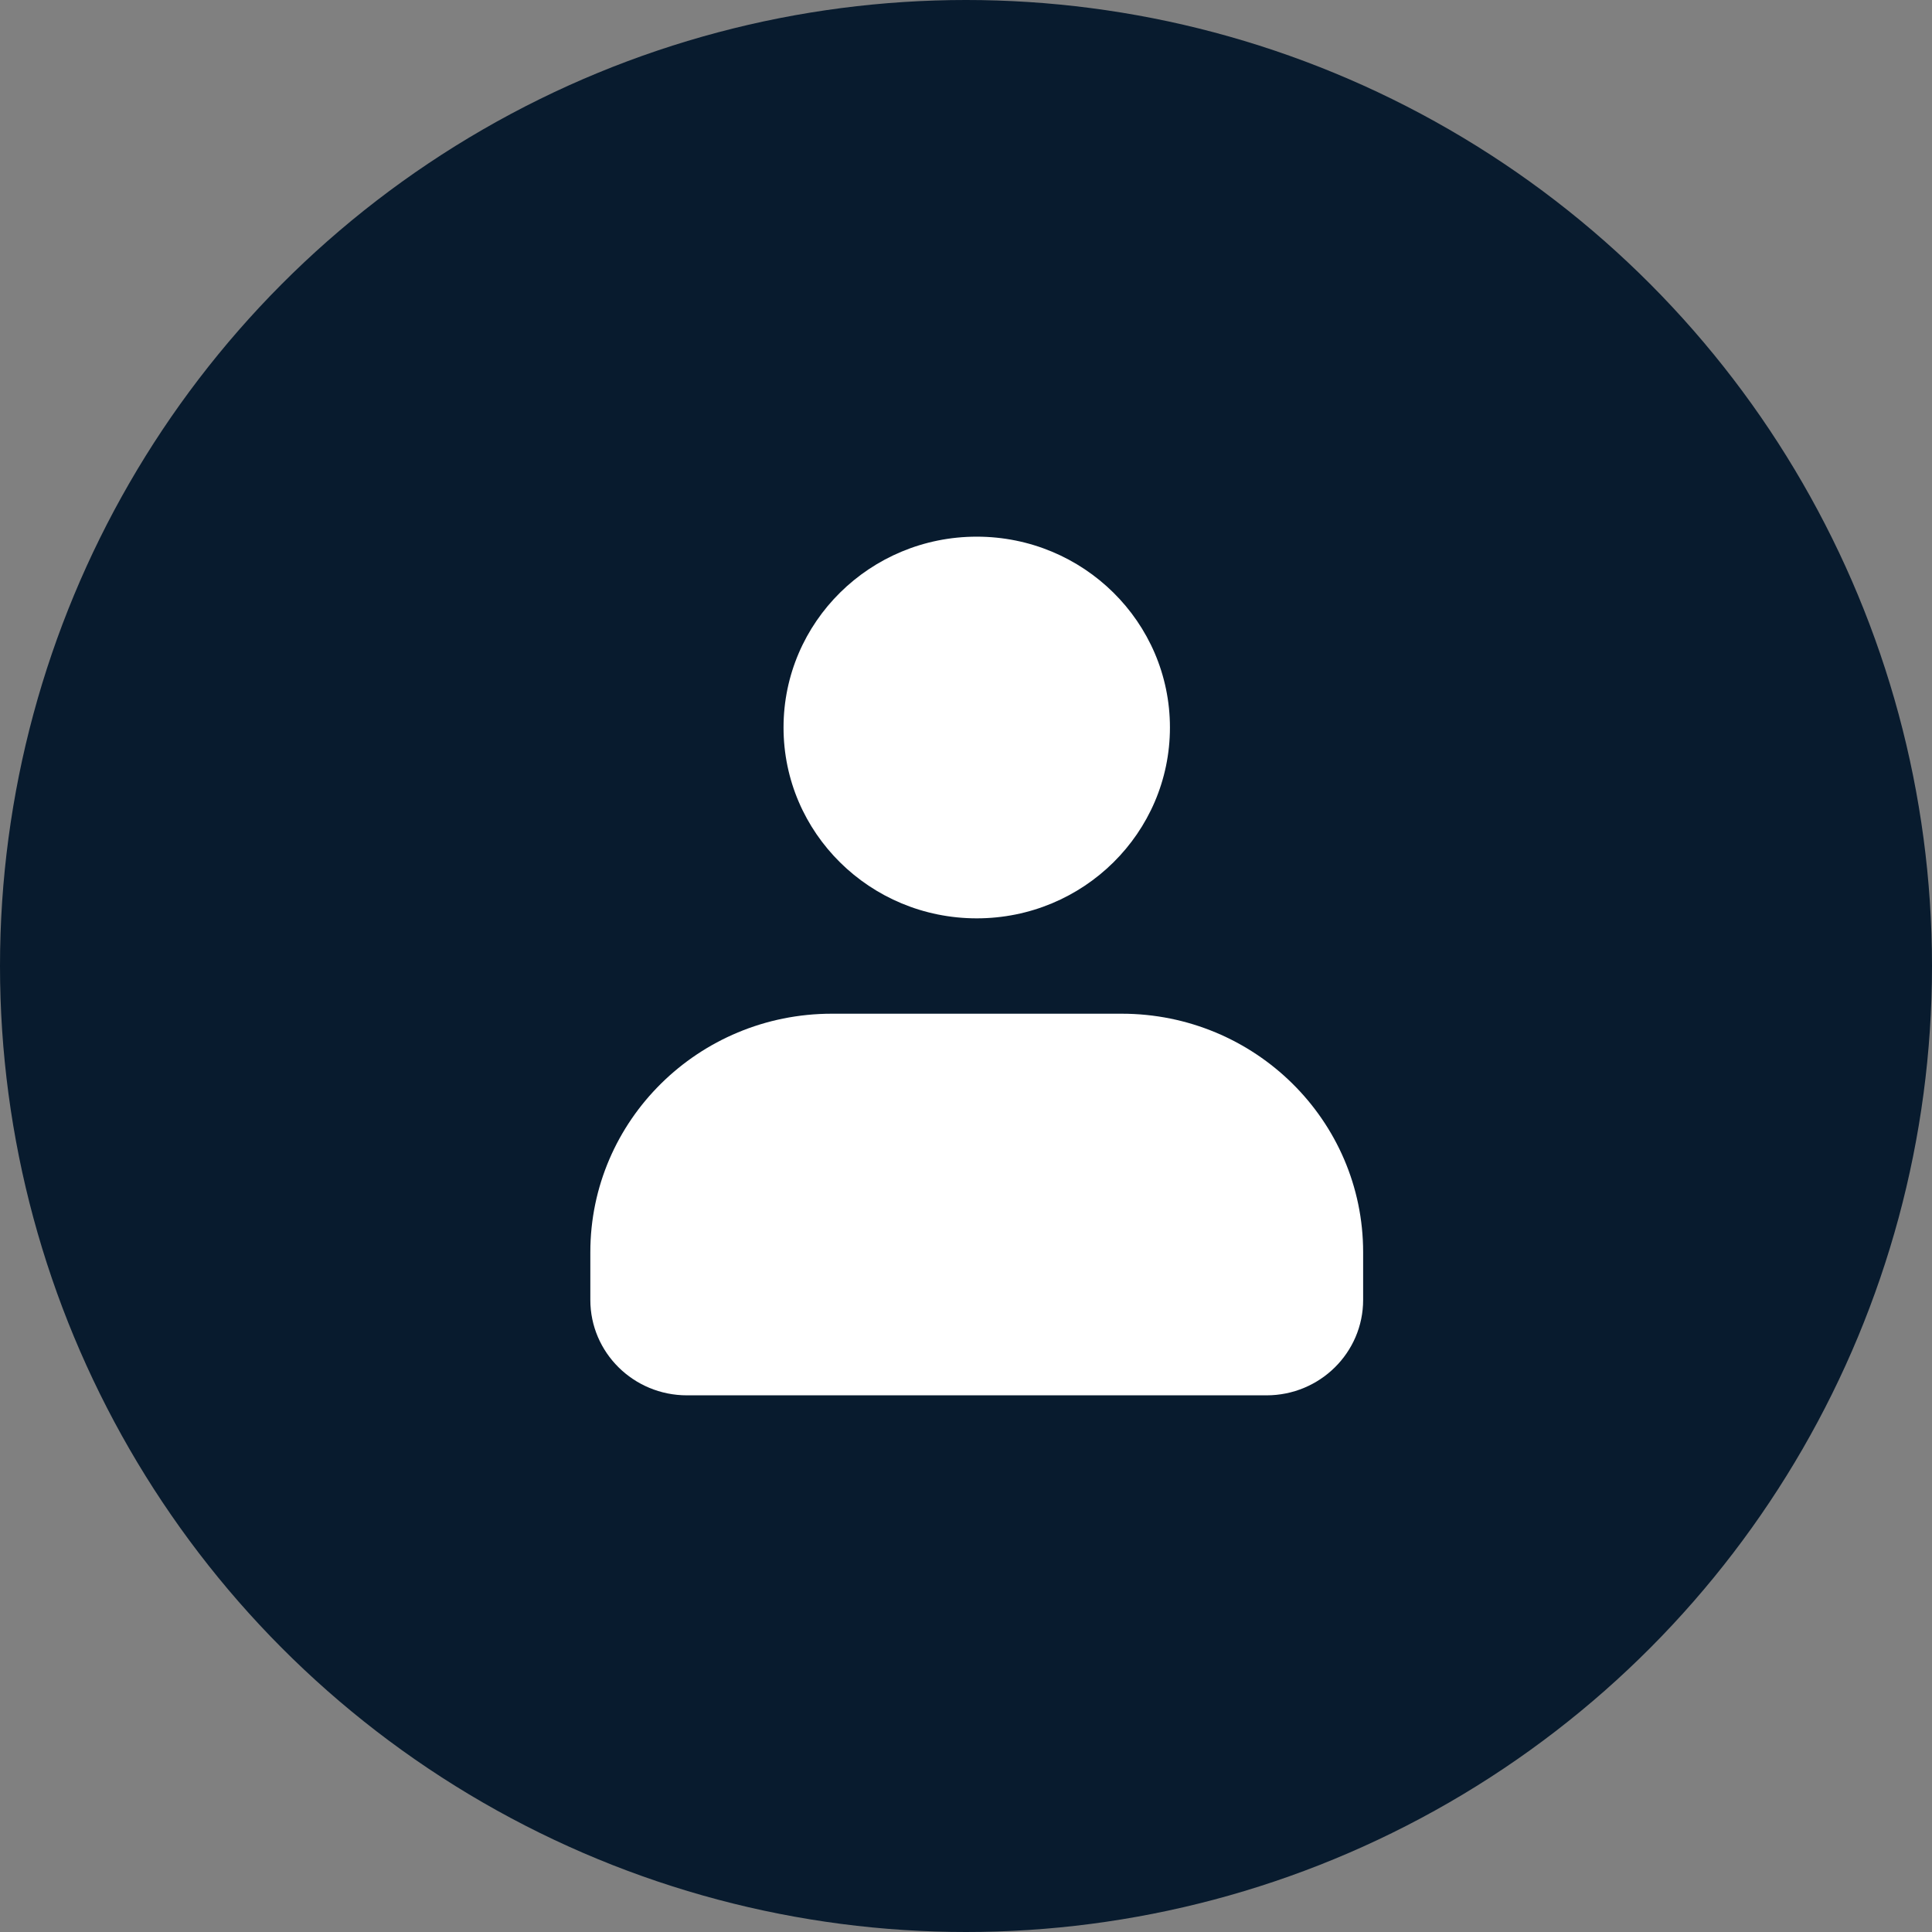 <svg width="36" height="36" viewBox="0 0 36 36" fill="none" xmlns="http://www.w3.org/2000/svg">
<rect x="0" y="0" width="36" height="36" fill="#808080" stroke="none"/>
<circle cx="18" cy="18" r="18" fill="#081B2E"/>
<path d="M15.5 18.889C13.015 18.889 11 20.879 11 23.333V24.222C11 25.204 11.806 26 12.8 26H23.6C24.594 26 25.4 25.204 25.4 24.222V23.333C25.4 20.879 23.385 18.889 20.9 18.889H15.5Z" fill="white"/>
<ellipse cx="18.2" cy="13.556" rx="3.6" ry="3.556" fill="white"/>
</svg>
